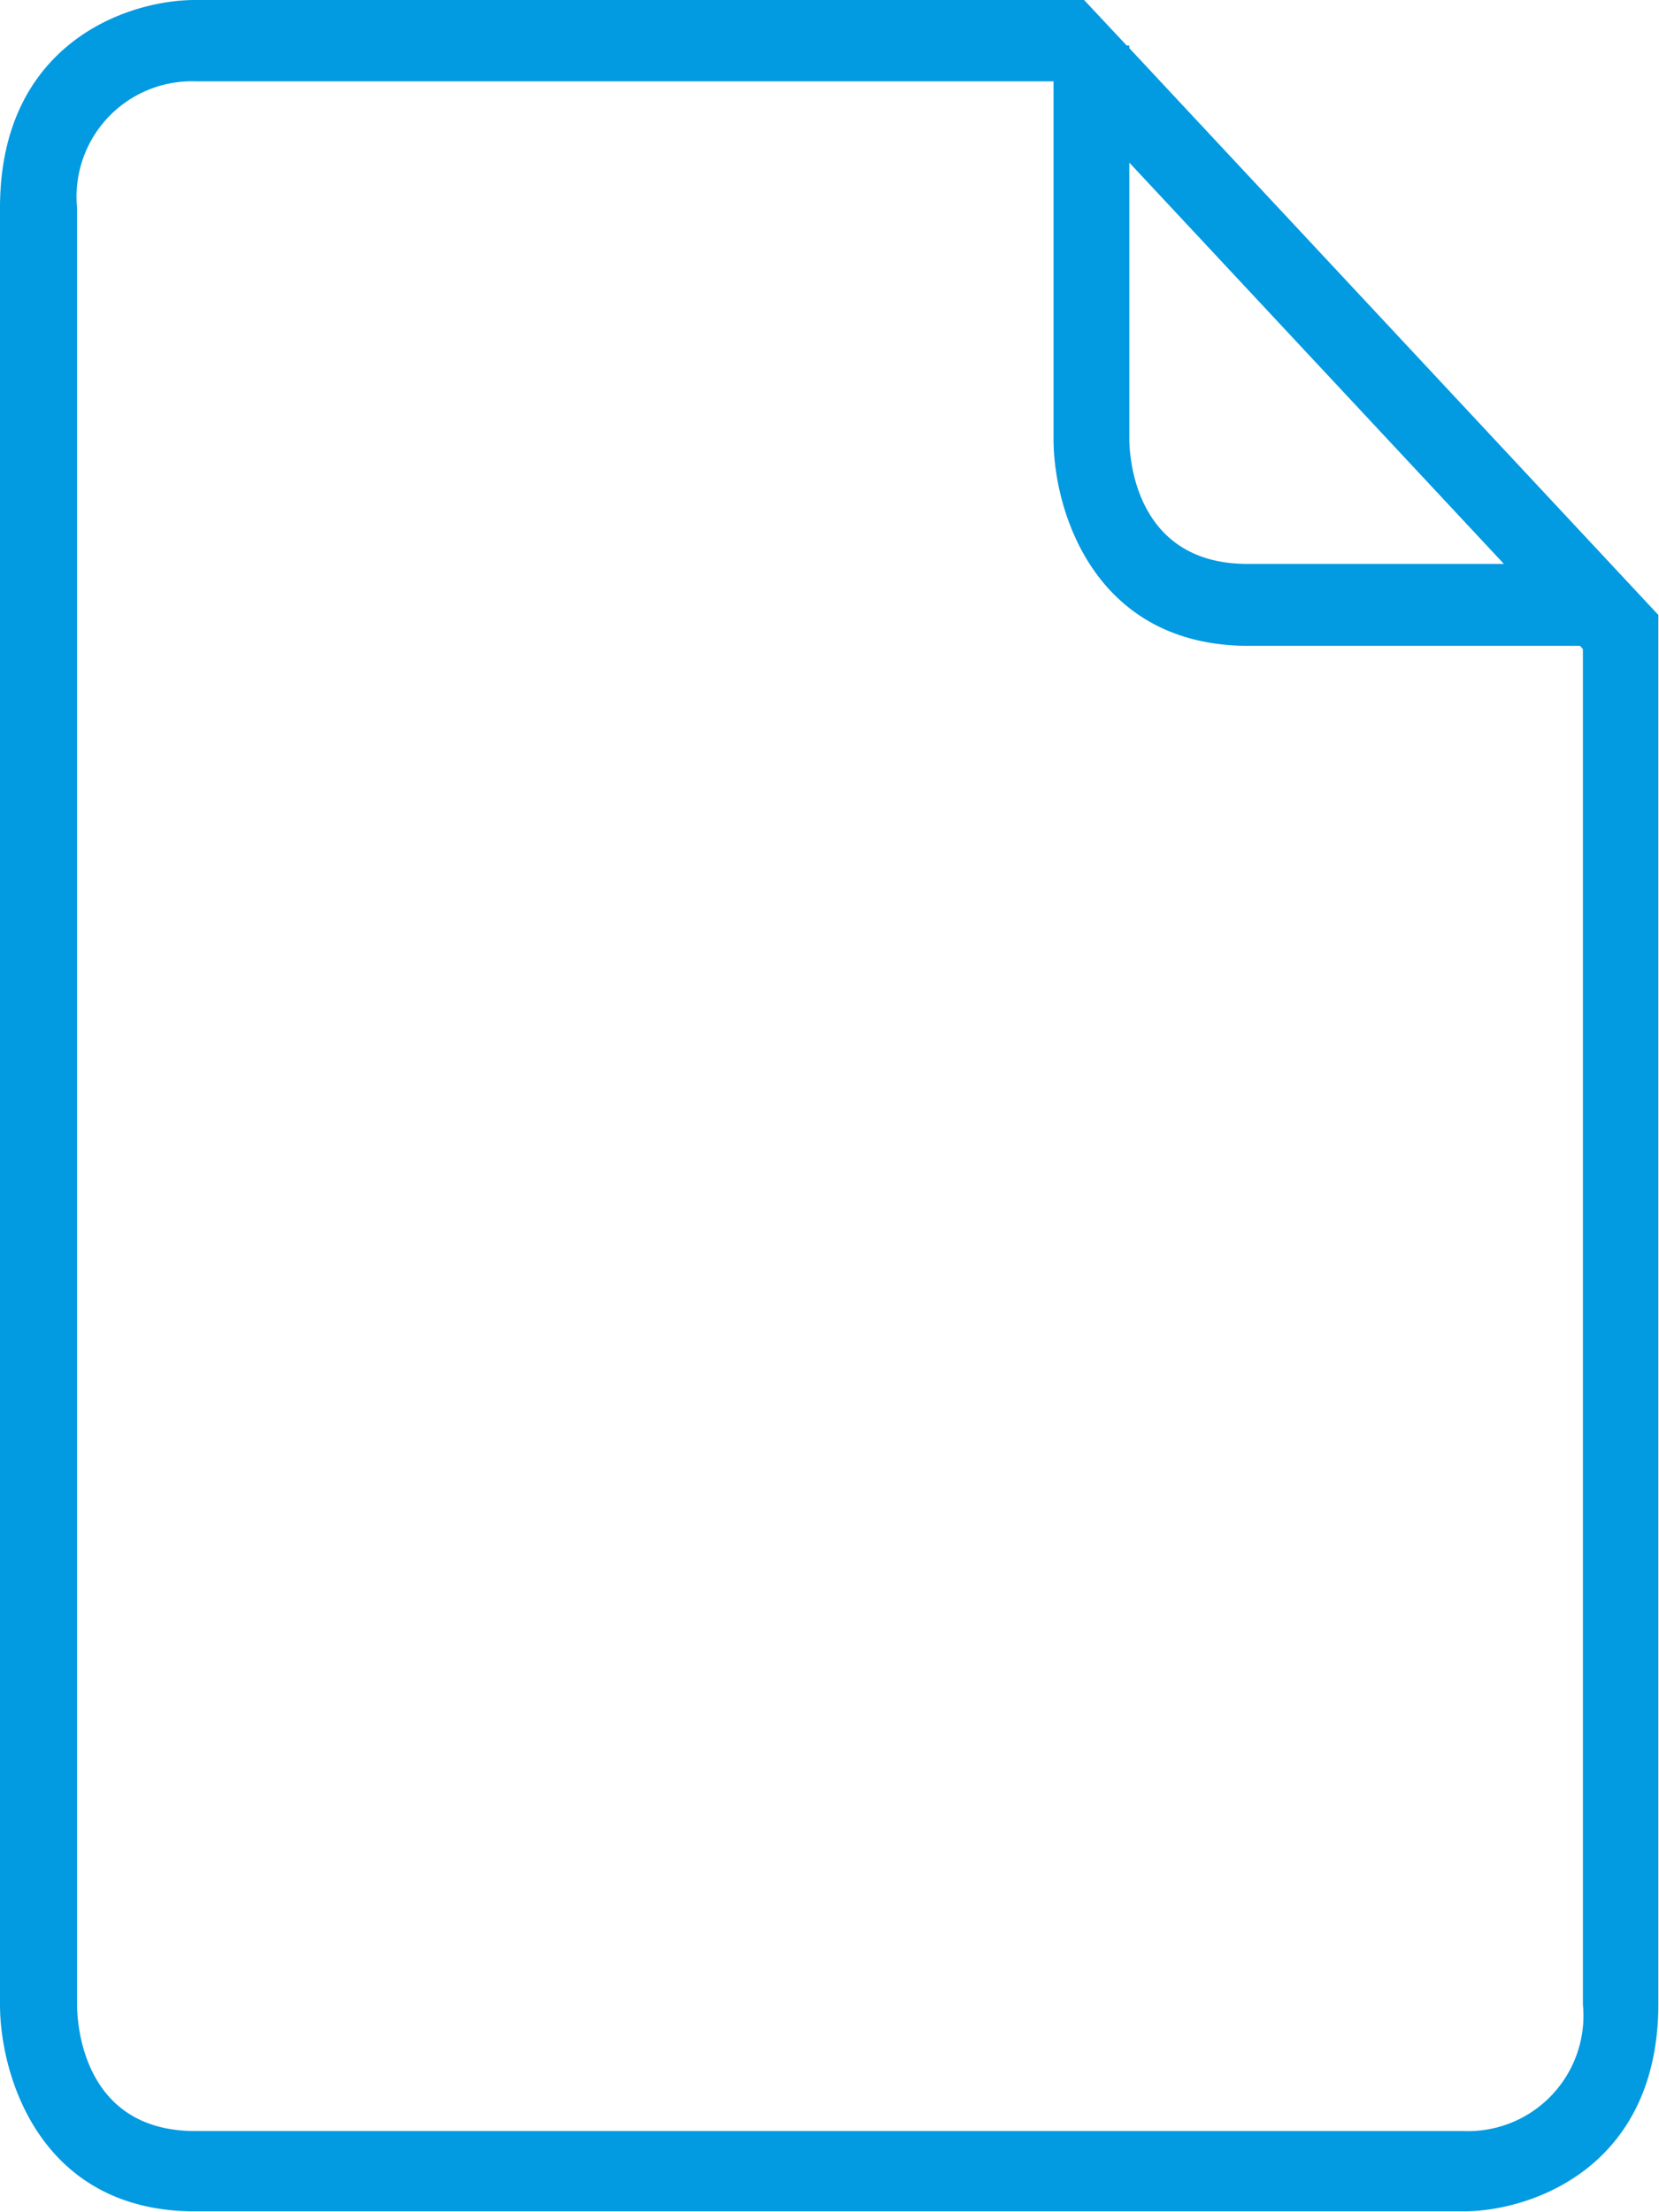 <svg id="Layer_1" data-name="Layer 1" xmlns="http://www.w3.org/2000/svg" viewBox="0 0 51.02 68.03"><defs><style>.cls-1{fill:#029ae1;}</style></defs><title>FILE</title><path class="cls-1" d="M48.68,61.64A3.55,3.55,0,0,1,45,65.53H6c-3.42,0-3.63-3.24-3.63-3.89V6.39A3.55,3.55,0,0,1,6,2.5h26.4v11c0,2.2,1.25,6.36,6,6.36H48.59l.09.1Zm-2.43-44.3H38.36c-3.42,0-3.63-3.22-3.63-3.86V5ZM51,61.64V18.91L34.73,1.48V1.4h-.08L33.34,0H6C3.91,0,0,1.34,0,6.39V61.64C0,63.85,1.25,68,6,68H45c2.07,0,6-1.33,6-6.39"/></svg>